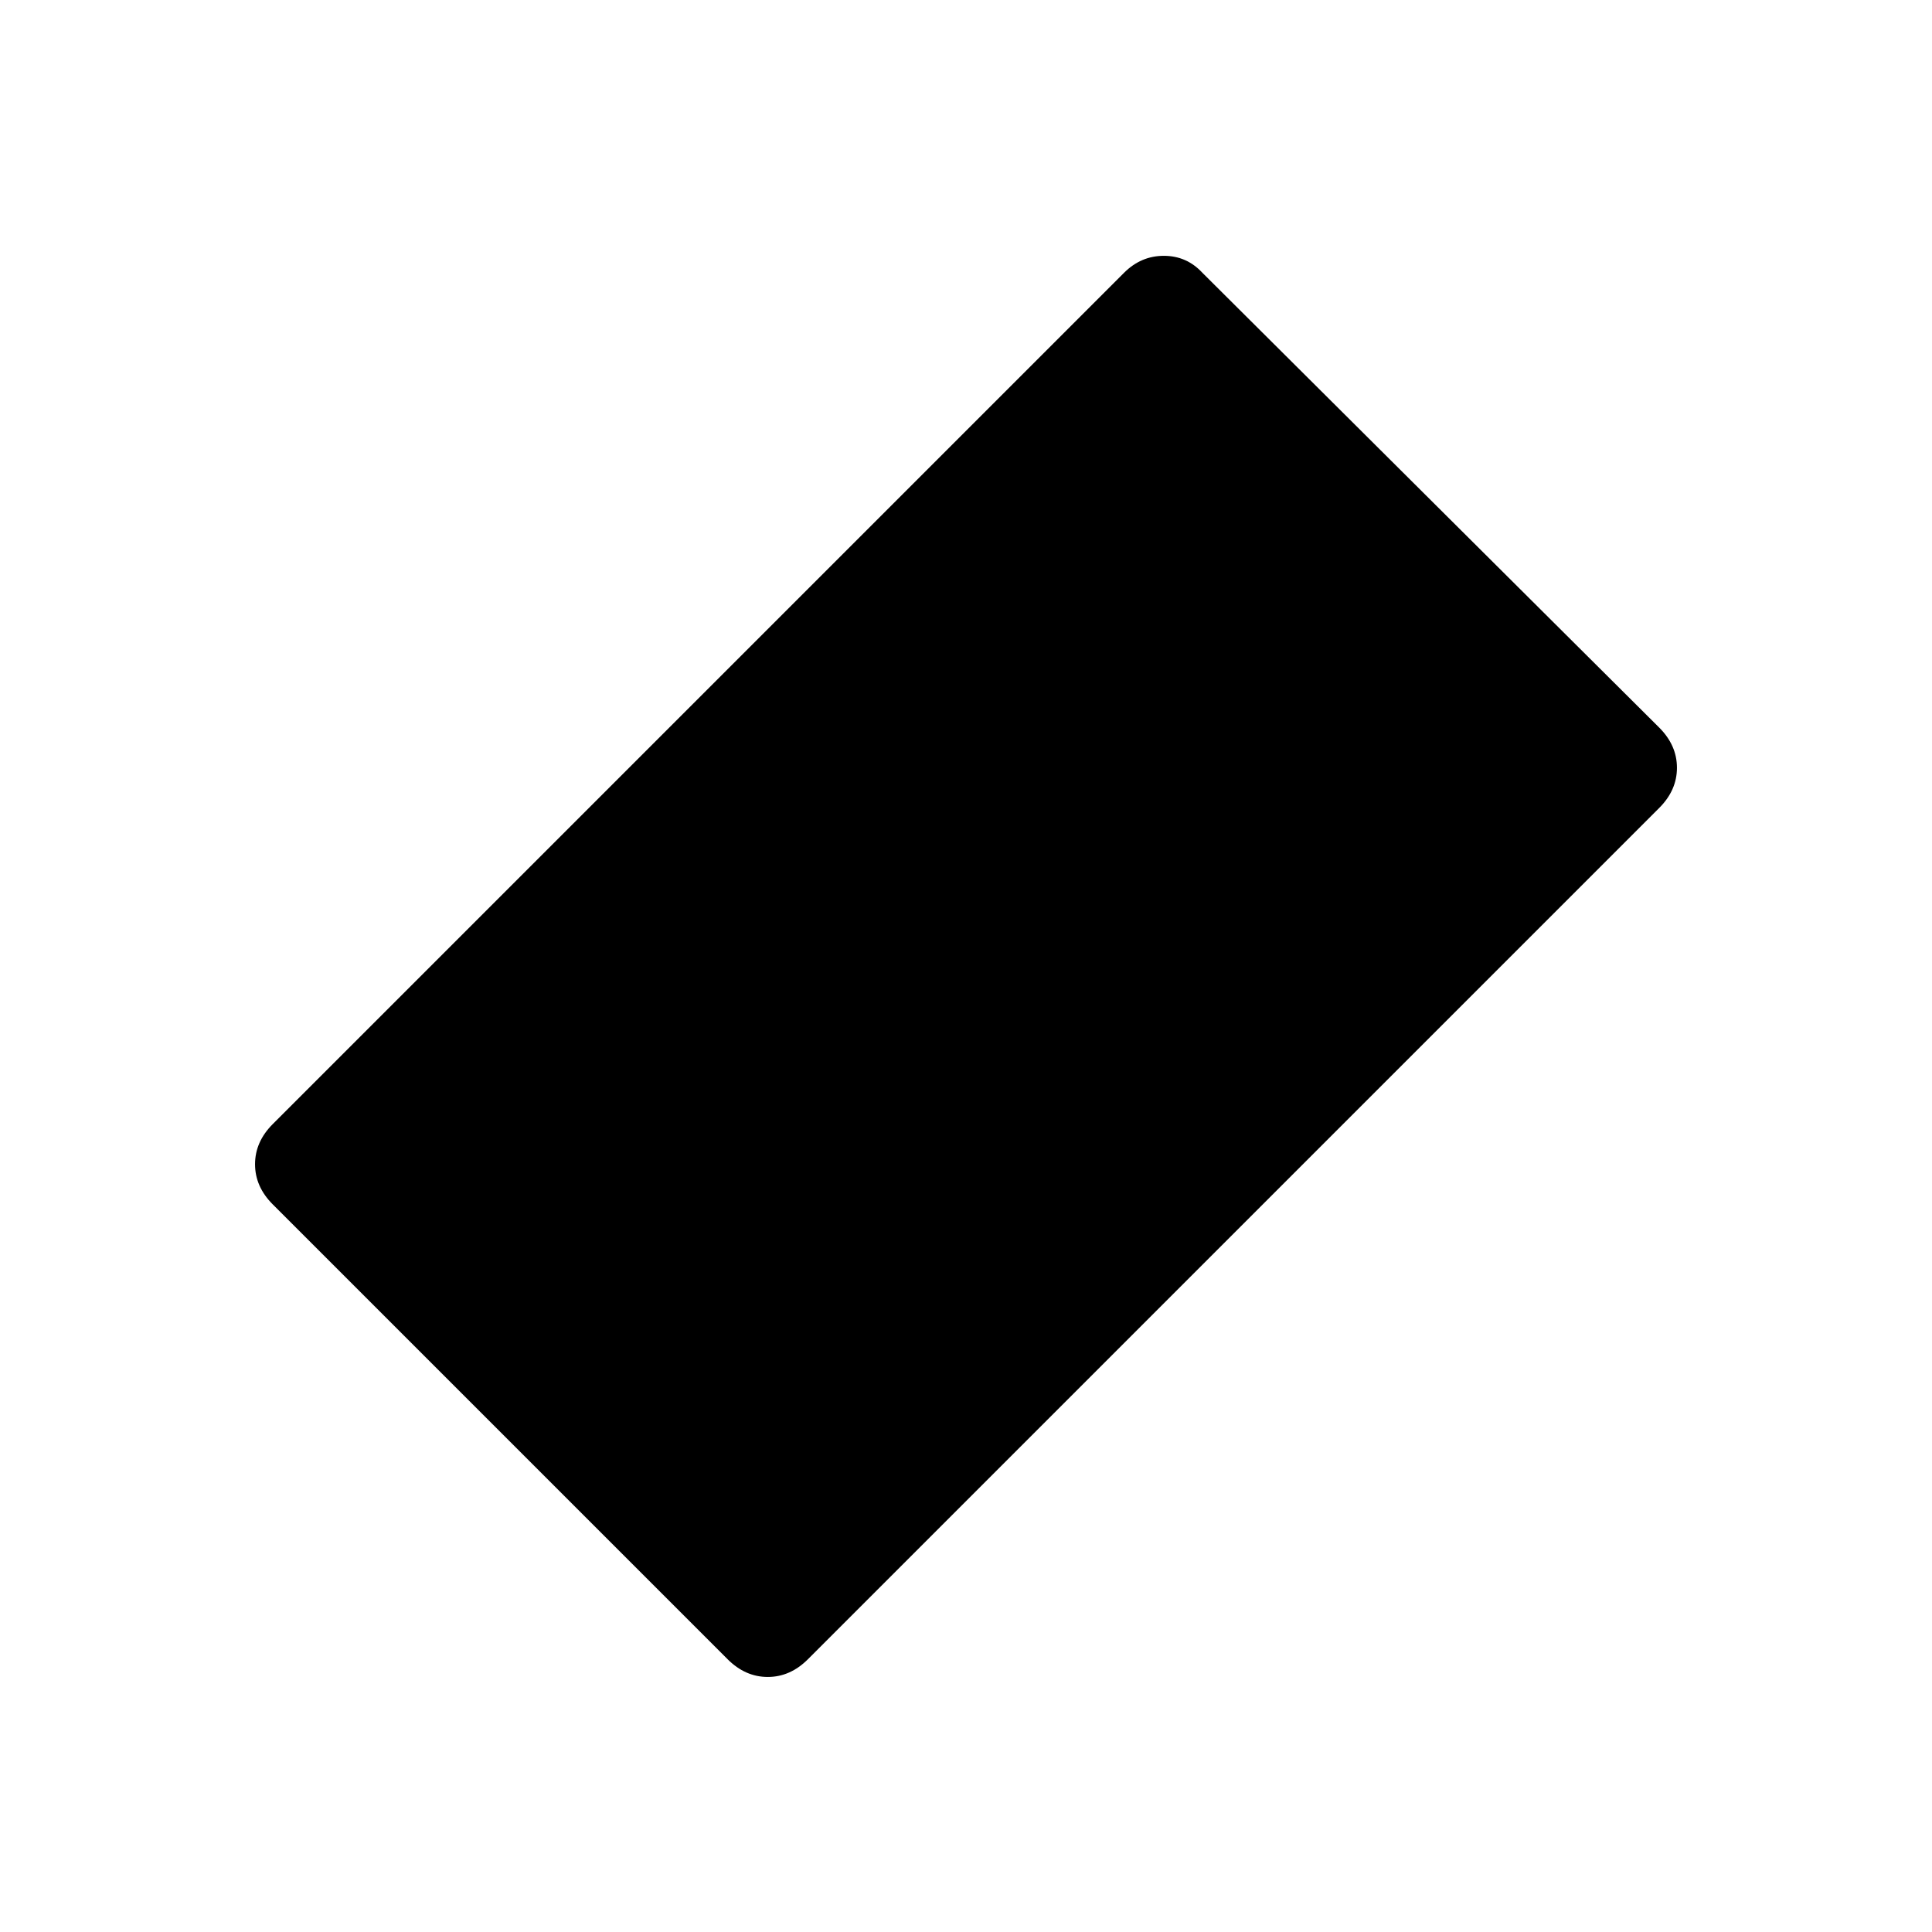 <svg xmlns="http://www.w3.org/2000/svg" height="24" viewBox="0 96 960 960" width="24"><path d="m361.539 920.461-226-226q-8.808-8.807-8.808-19.961 0-11.154 8.808-19.961l423-423q8.423-8.423 19.769-8.423 11.346 0 19.153 8.423l227 226q8.808 8.807 8.808 19.961 0 11.154-8.808 19.961l-423 423q-8.807 8.808-19.961 8.808-11.154 0-19.961-8.808Z"/></svg>